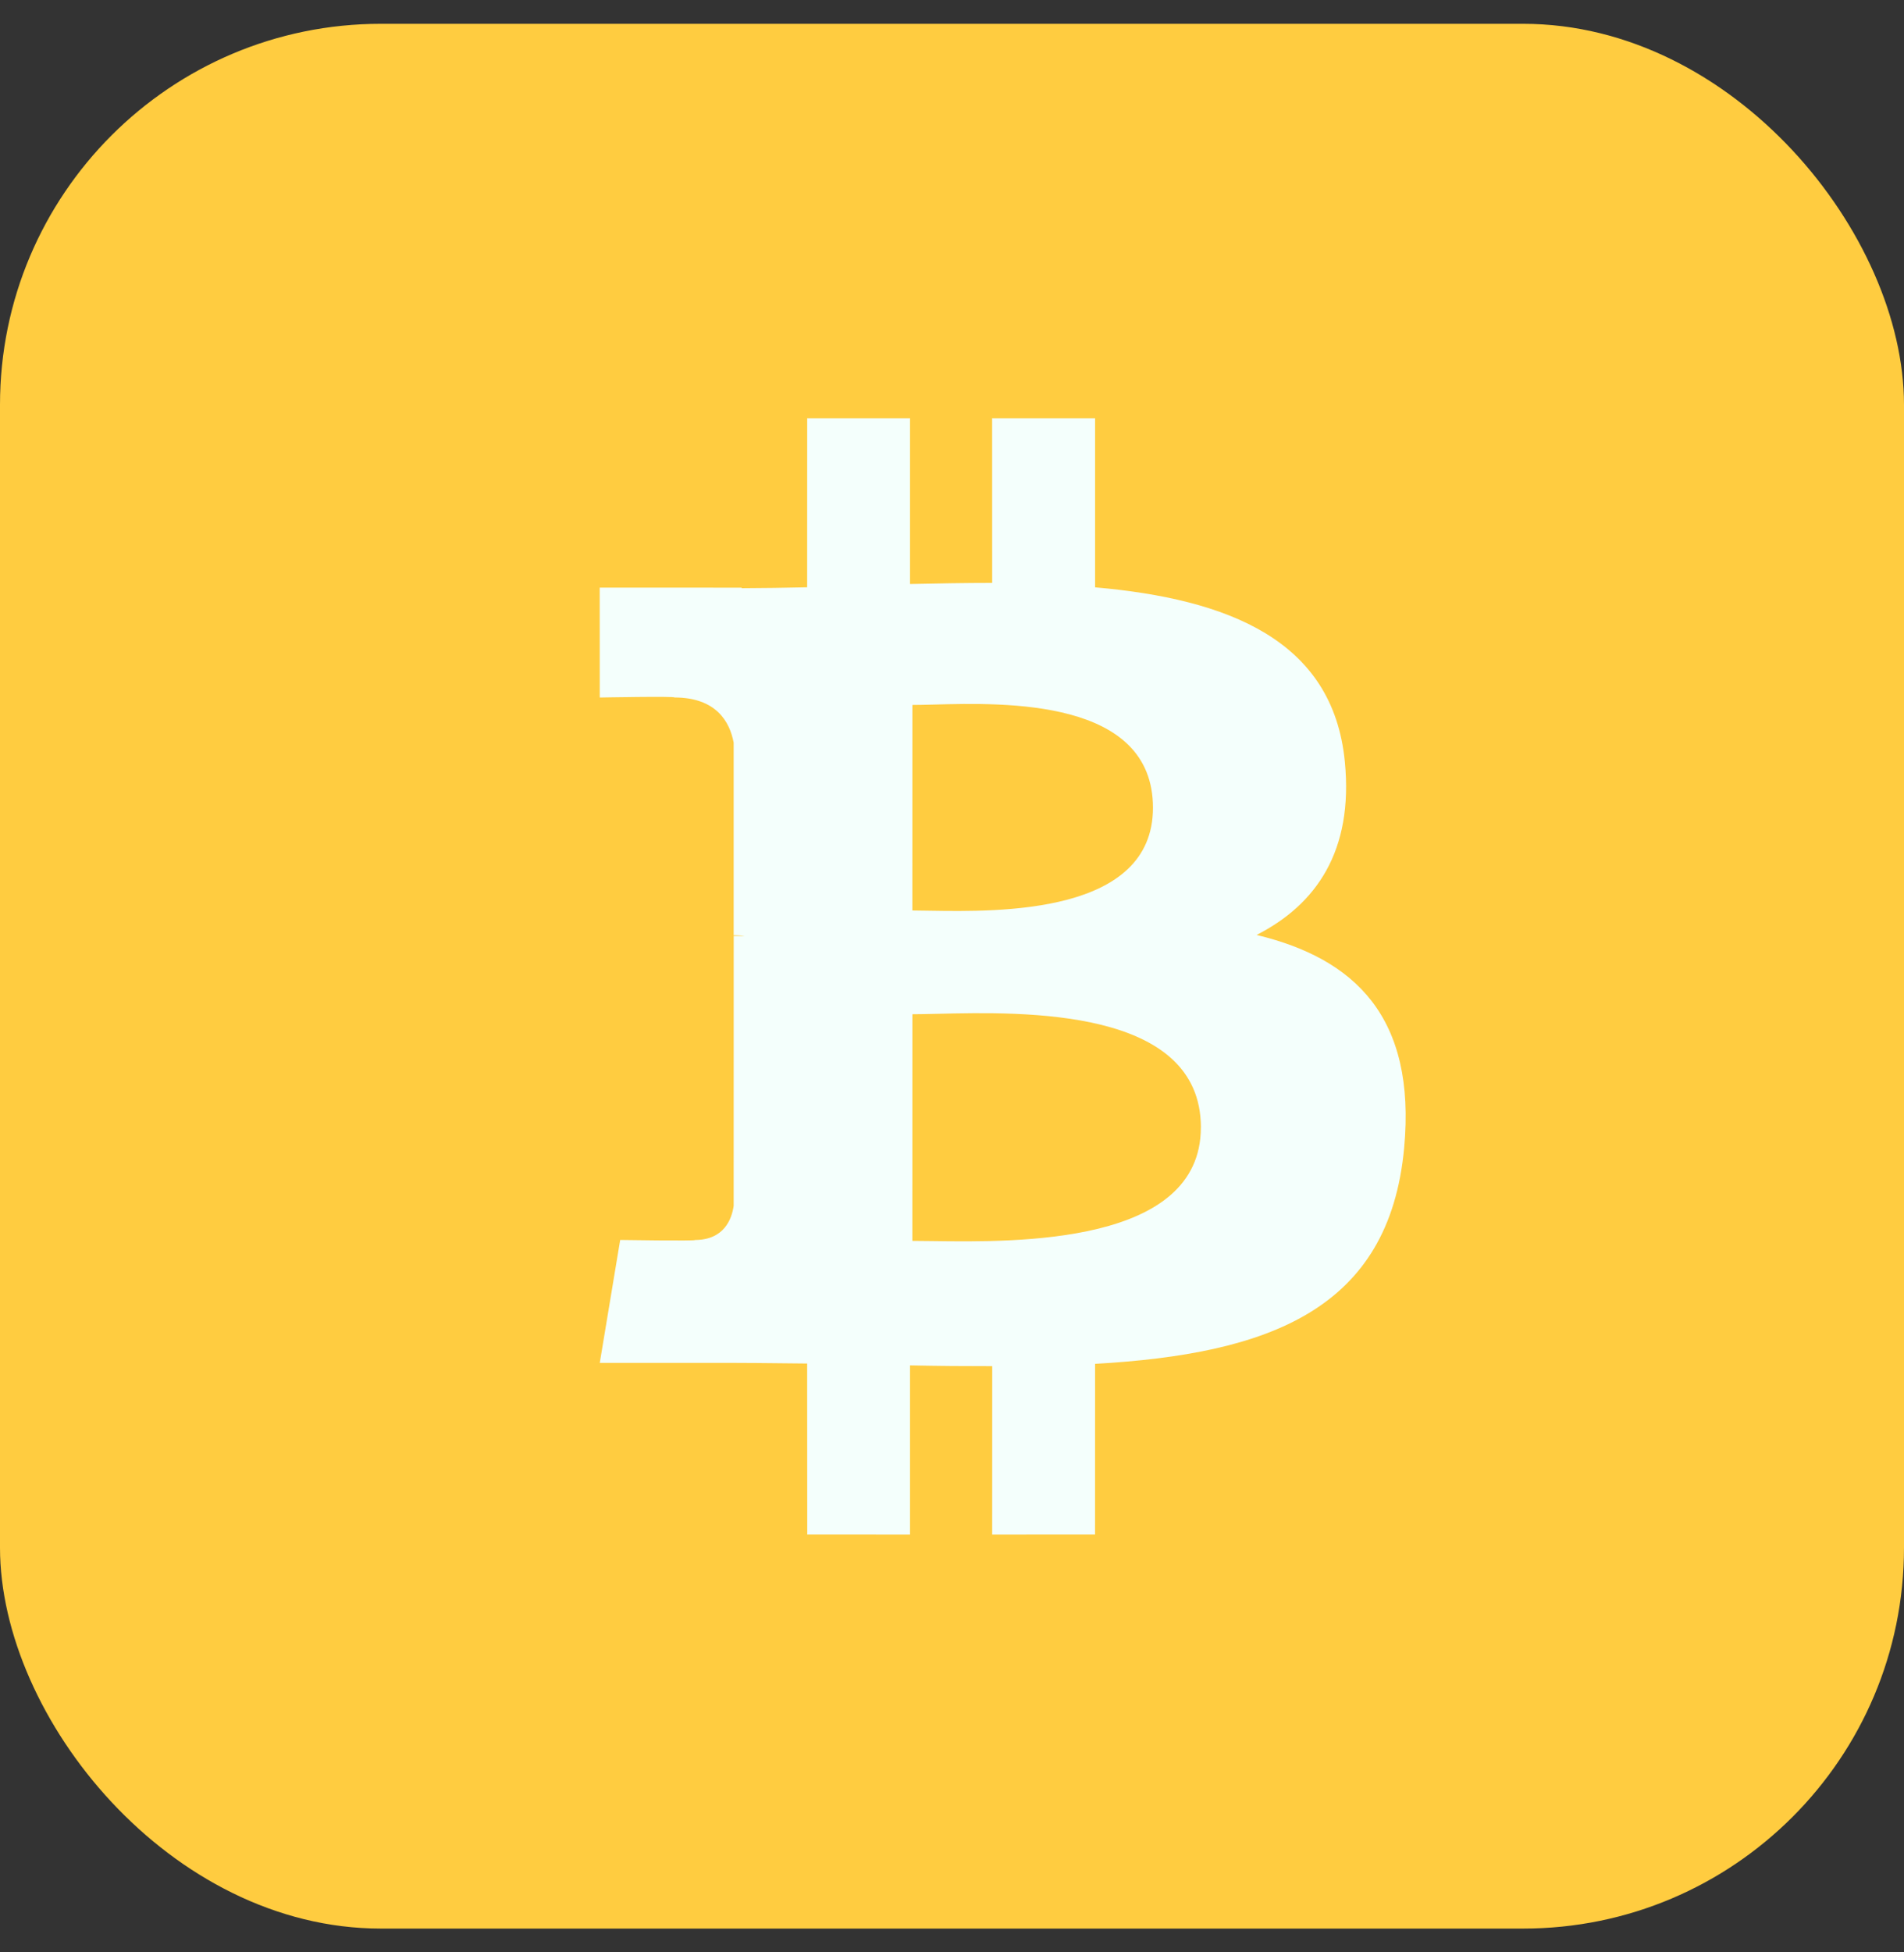 <svg width="40" height="41" viewBox="0 0 40 41" fill="none" xmlns="http://www.w3.org/2000/svg">
<rect x="0" y="0" width="40" height="41" fill="#333333" stroke="none"/>
<rect y="0.5" width="40" height="40" rx="8" fill="#FFCC40"/>
<path fill-rule="evenodd" clip-rule="evenodd" d="M28.253 15.997C28.006 13.437 25.796 12.579 23.006 12.334L23.006 8.783L20.843 8.783L20.844 12.241C20.276 12.241 19.695 12.252 19.118 12.264L19.118 8.783L16.958 8.783L16.957 12.333C16.489 12.343 16.029 12.351 15.581 12.352L15.581 12.341L12.599 12.34L12.6 14.648C12.6 14.648 14.196 14.618 14.17 14.647C15.045 14.648 15.331 15.156 15.413 15.595L15.413 19.64C15.474 19.641 15.553 19.643 15.642 19.655L15.414 19.656L15.413 25.323C15.374 25.599 15.213 26.038 14.601 26.04C14.628 26.064 13.029 26.039 13.029 26.039L12.6 28.621L15.414 28.621C15.731 28.621 16.046 28.625 16.357 28.628L16.357 28.628C16.559 28.63 16.759 28.633 16.957 28.634L16.959 32.226L19.118 32.227L19.118 28.673C19.711 28.685 20.285 28.69 20.845 28.689L20.844 32.227L23.005 32.226L23.006 28.641C26.64 28.433 29.184 27.517 29.499 24.105C29.754 21.357 28.462 20.13 26.399 19.634C27.652 18.995 28.436 17.871 28.253 15.997L28.253 15.997ZM25.228 23.677C25.229 26.141 21.358 26.087 19.588 26.062C19.43 26.06 19.288 26.058 19.167 26.058L19.168 21.299C19.315 21.299 19.494 21.294 19.697 21.29C21.51 21.247 25.227 21.159 25.229 23.677L25.228 23.677ZM19.524 19.125C21.001 19.149 24.221 19.201 24.222 16.963C24.222 14.673 21.124 14.755 19.611 14.796C19.441 14.8 19.291 14.804 19.168 14.804L19.167 19.12C19.269 19.12 19.389 19.122 19.524 19.125Z" fill="#F4FFFC"/>
</svg>
